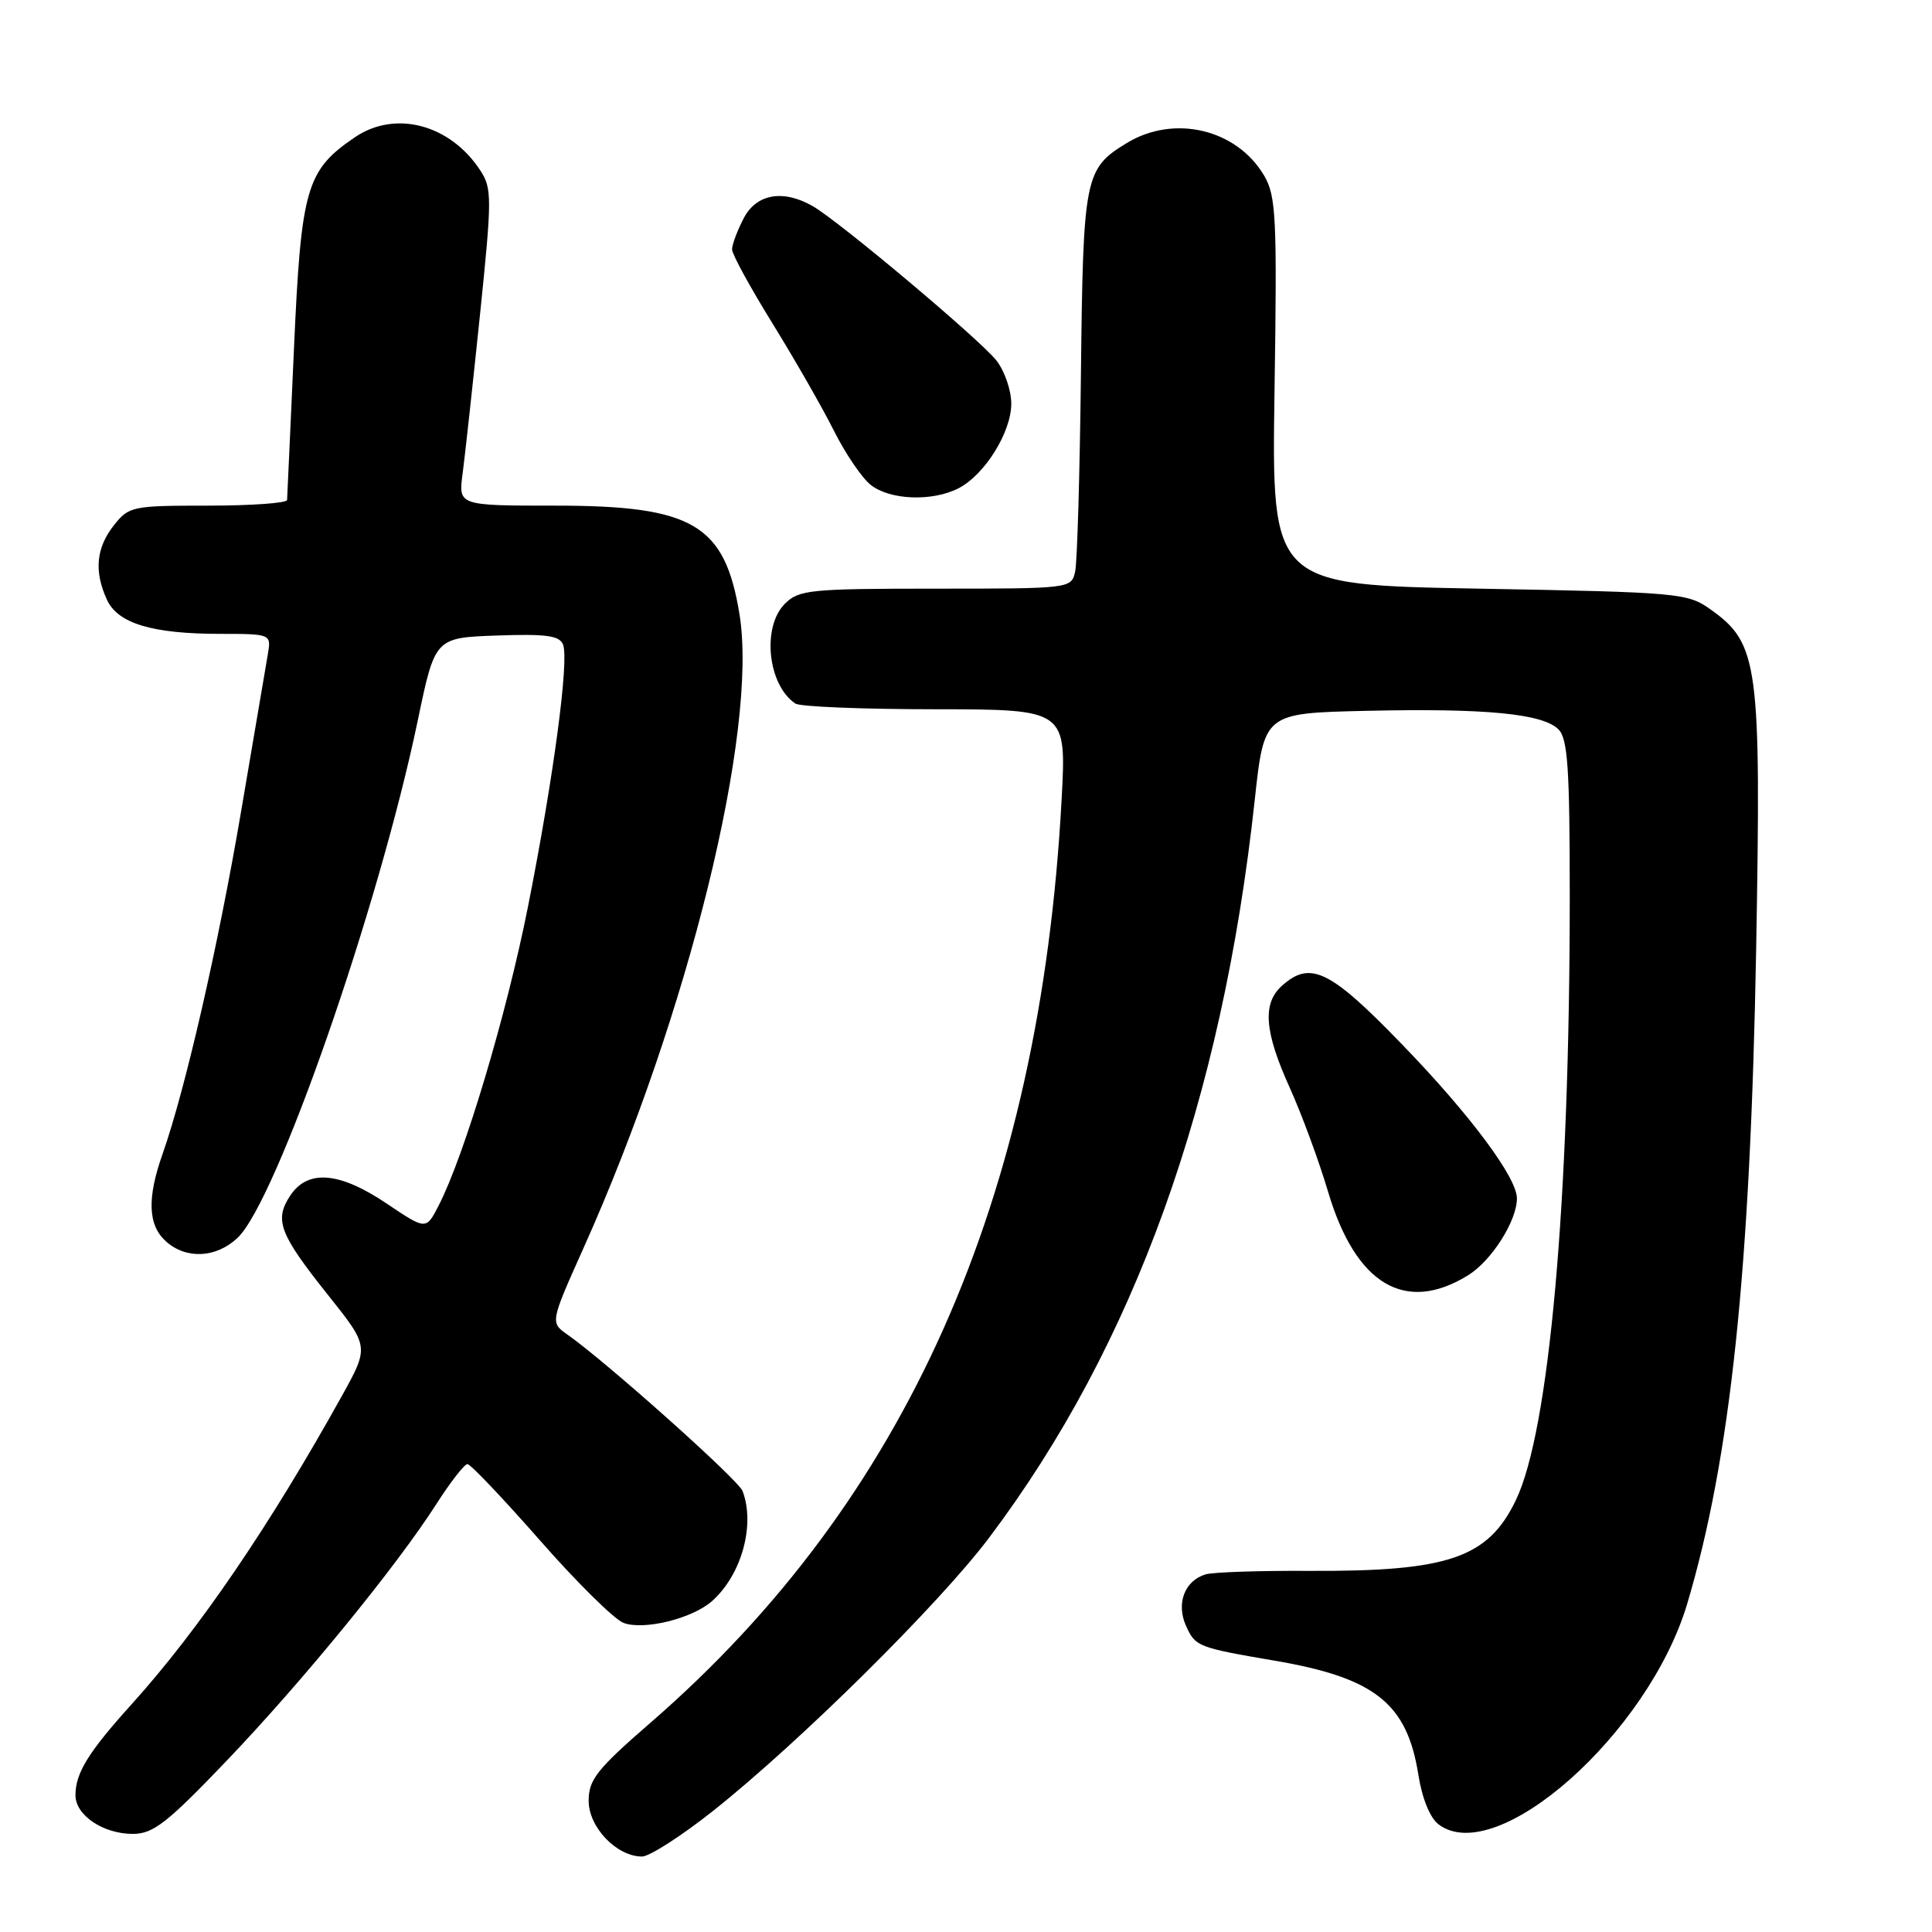 <?xml version="1.0" encoding="UTF-8" standalone="no"?>
<!DOCTYPE svg PUBLIC "-//W3C//DTD SVG 1.1//EN" "http://www.w3.org/Graphics/SVG/1.1/DTD/svg11.dtd" >
<svg xmlns="http://www.w3.org/2000/svg" xmlns:xlink="http://www.w3.org/1999/xlink" version="1.1" viewBox="0 0 256 256">
 <g >
 <path fill="currentColor"
d=" M 94.54 239.91 C 106.01 230.79 124.43 212.56 131.06 203.76 C 150.30 178.22 161.93 145.94 166.26 106.00 C 167.51 94.50 167.51 94.50 181.00 94.19 C 196.82 93.83 204.42 94.56 206.50 96.64 C 207.74 97.88 208.00 101.78 208.00 118.82 C 208.00 159.27 205.29 189.61 200.85 198.80 C 197.16 206.45 191.90 208.24 173.50 208.15 C 166.90 208.11 160.71 208.32 159.75 208.61 C 156.96 209.45 155.81 212.49 157.17 215.47 C 158.40 218.18 158.73 218.31 168.91 220.05 C 182.19 222.32 186.44 225.70 187.94 235.16 C 188.44 238.33 189.49 240.89 190.63 241.75 C 198.34 247.53 218.44 229.68 223.56 212.52 C 229.32 193.18 231.93 168.39 232.70 125.78 C 233.37 87.95 233.02 85.29 226.67 80.76 C 223.61 78.58 222.56 78.48 196.00 78.00 C 168.50 77.50 168.50 77.50 168.88 51.88 C 169.23 28.75 169.09 25.97 167.50 23.26 C 163.86 17.10 155.57 15.14 149.31 18.95 C 143.72 22.36 143.52 23.35 143.23 49.50 C 143.08 62.70 142.74 74.51 142.46 75.75 C 141.97 77.98 141.81 78.00 123.98 78.00 C 107.33 78.00 105.85 78.15 104.00 80.00 C 100.92 83.08 101.73 90.79 105.40 93.23 C 106.00 93.64 114.33 93.98 123.90 93.98 C 141.31 94.00 141.31 94.00 140.67 105.92 C 137.81 158.97 120.06 198.87 86.26 228.21 C 79.09 234.43 78.00 235.81 78.00 238.62 C 78.00 242.12 81.71 246.00 85.07 246.00 C 86.06 246.00 90.32 243.26 94.54 239.91 Z  M 30.02 233.32 C 40.12 222.76 52.57 207.51 57.85 199.25 C 59.70 196.36 61.54 194.00 61.94 194.00 C 62.35 194.00 66.66 198.55 71.54 204.10 C 76.41 209.66 81.40 214.58 82.62 215.04 C 85.29 216.06 91.75 214.47 94.35 212.15 C 98.27 208.67 100.10 202.04 98.39 197.56 C 97.81 196.06 80.29 180.42 75.20 176.85 C 72.90 175.24 72.90 175.24 77.32 165.37 C 91.24 134.34 100.48 96.77 97.99 81.41 C 96.05 69.49 91.84 67.00 73.61 67.00 C 60.73 67.00 60.73 67.00 61.30 62.75 C 61.61 60.41 62.64 50.99 63.59 41.81 C 65.20 26.21 65.20 24.96 63.64 22.58 C 59.65 16.48 52.39 14.56 47.05 18.17 C 40.57 22.57 39.90 24.88 38.95 46.26 C 38.47 56.84 38.07 65.84 38.04 66.25 C 38.02 66.66 33.31 67.00 27.57 67.00 C 17.50 67.00 17.07 67.09 15.07 69.63 C 12.74 72.60 12.45 75.70 14.16 79.45 C 15.60 82.61 20.15 83.99 29.22 83.99 C 35.95 84.00 35.95 84.00 35.48 86.75 C 35.22 88.26 33.64 97.60 31.95 107.50 C 28.93 125.28 24.55 144.37 21.55 152.88 C 19.47 158.75 19.60 162.33 21.97 164.47 C 24.64 166.89 28.62 166.71 31.47 164.03 C 36.63 159.18 50.17 120.30 55.35 95.50 C 57.64 84.50 57.64 84.50 65.84 84.21 C 72.38 83.98 74.15 84.22 74.61 85.42 C 75.42 87.55 73.35 103.05 69.95 120.19 C 67.12 134.43 61.55 153.07 58.13 159.73 C 56.46 162.99 56.46 162.99 51.27 159.50 C 44.97 155.25 40.76 154.91 38.44 158.45 C 36.32 161.68 37.02 163.51 43.50 171.64 C 48.92 178.44 48.92 178.44 45.30 184.97 C 35.73 202.19 26.36 215.93 17.47 225.79 C 11.70 232.18 10.00 234.93 10.00 237.88 C 10.00 240.53 13.67 243.00 17.60 243.00 C 20.30 243.00 22.14 241.56 30.02 233.32 Z  M 194.53 168.98 C 197.64 167.06 201.00 161.77 201.00 158.79 C 201.00 156.03 194.80 147.71 185.83 138.44 C 176.21 128.48 173.62 127.23 169.83 130.65 C 167.25 132.99 167.55 136.73 170.89 144.11 C 172.48 147.63 174.77 153.84 175.98 157.92 C 179.63 170.21 186.20 174.13 194.53 168.98 Z  M 126.97 64.72 C 130.45 62.96 134.00 57.29 134.00 53.49 C 134.00 51.72 133.11 49.14 132.03 47.77 C 129.86 45.00 111.05 29.20 107.65 27.29 C 103.72 25.06 100.20 25.70 98.53 28.95 C 97.69 30.57 97.00 32.42 97.00 33.05 C 97.00 33.68 99.42 38.11 102.38 42.89 C 105.33 47.67 108.98 54.04 110.48 57.04 C 111.98 60.04 114.17 63.28 115.35 64.23 C 117.87 66.26 123.47 66.49 126.97 64.72 Z "/>
</g>
</svg>